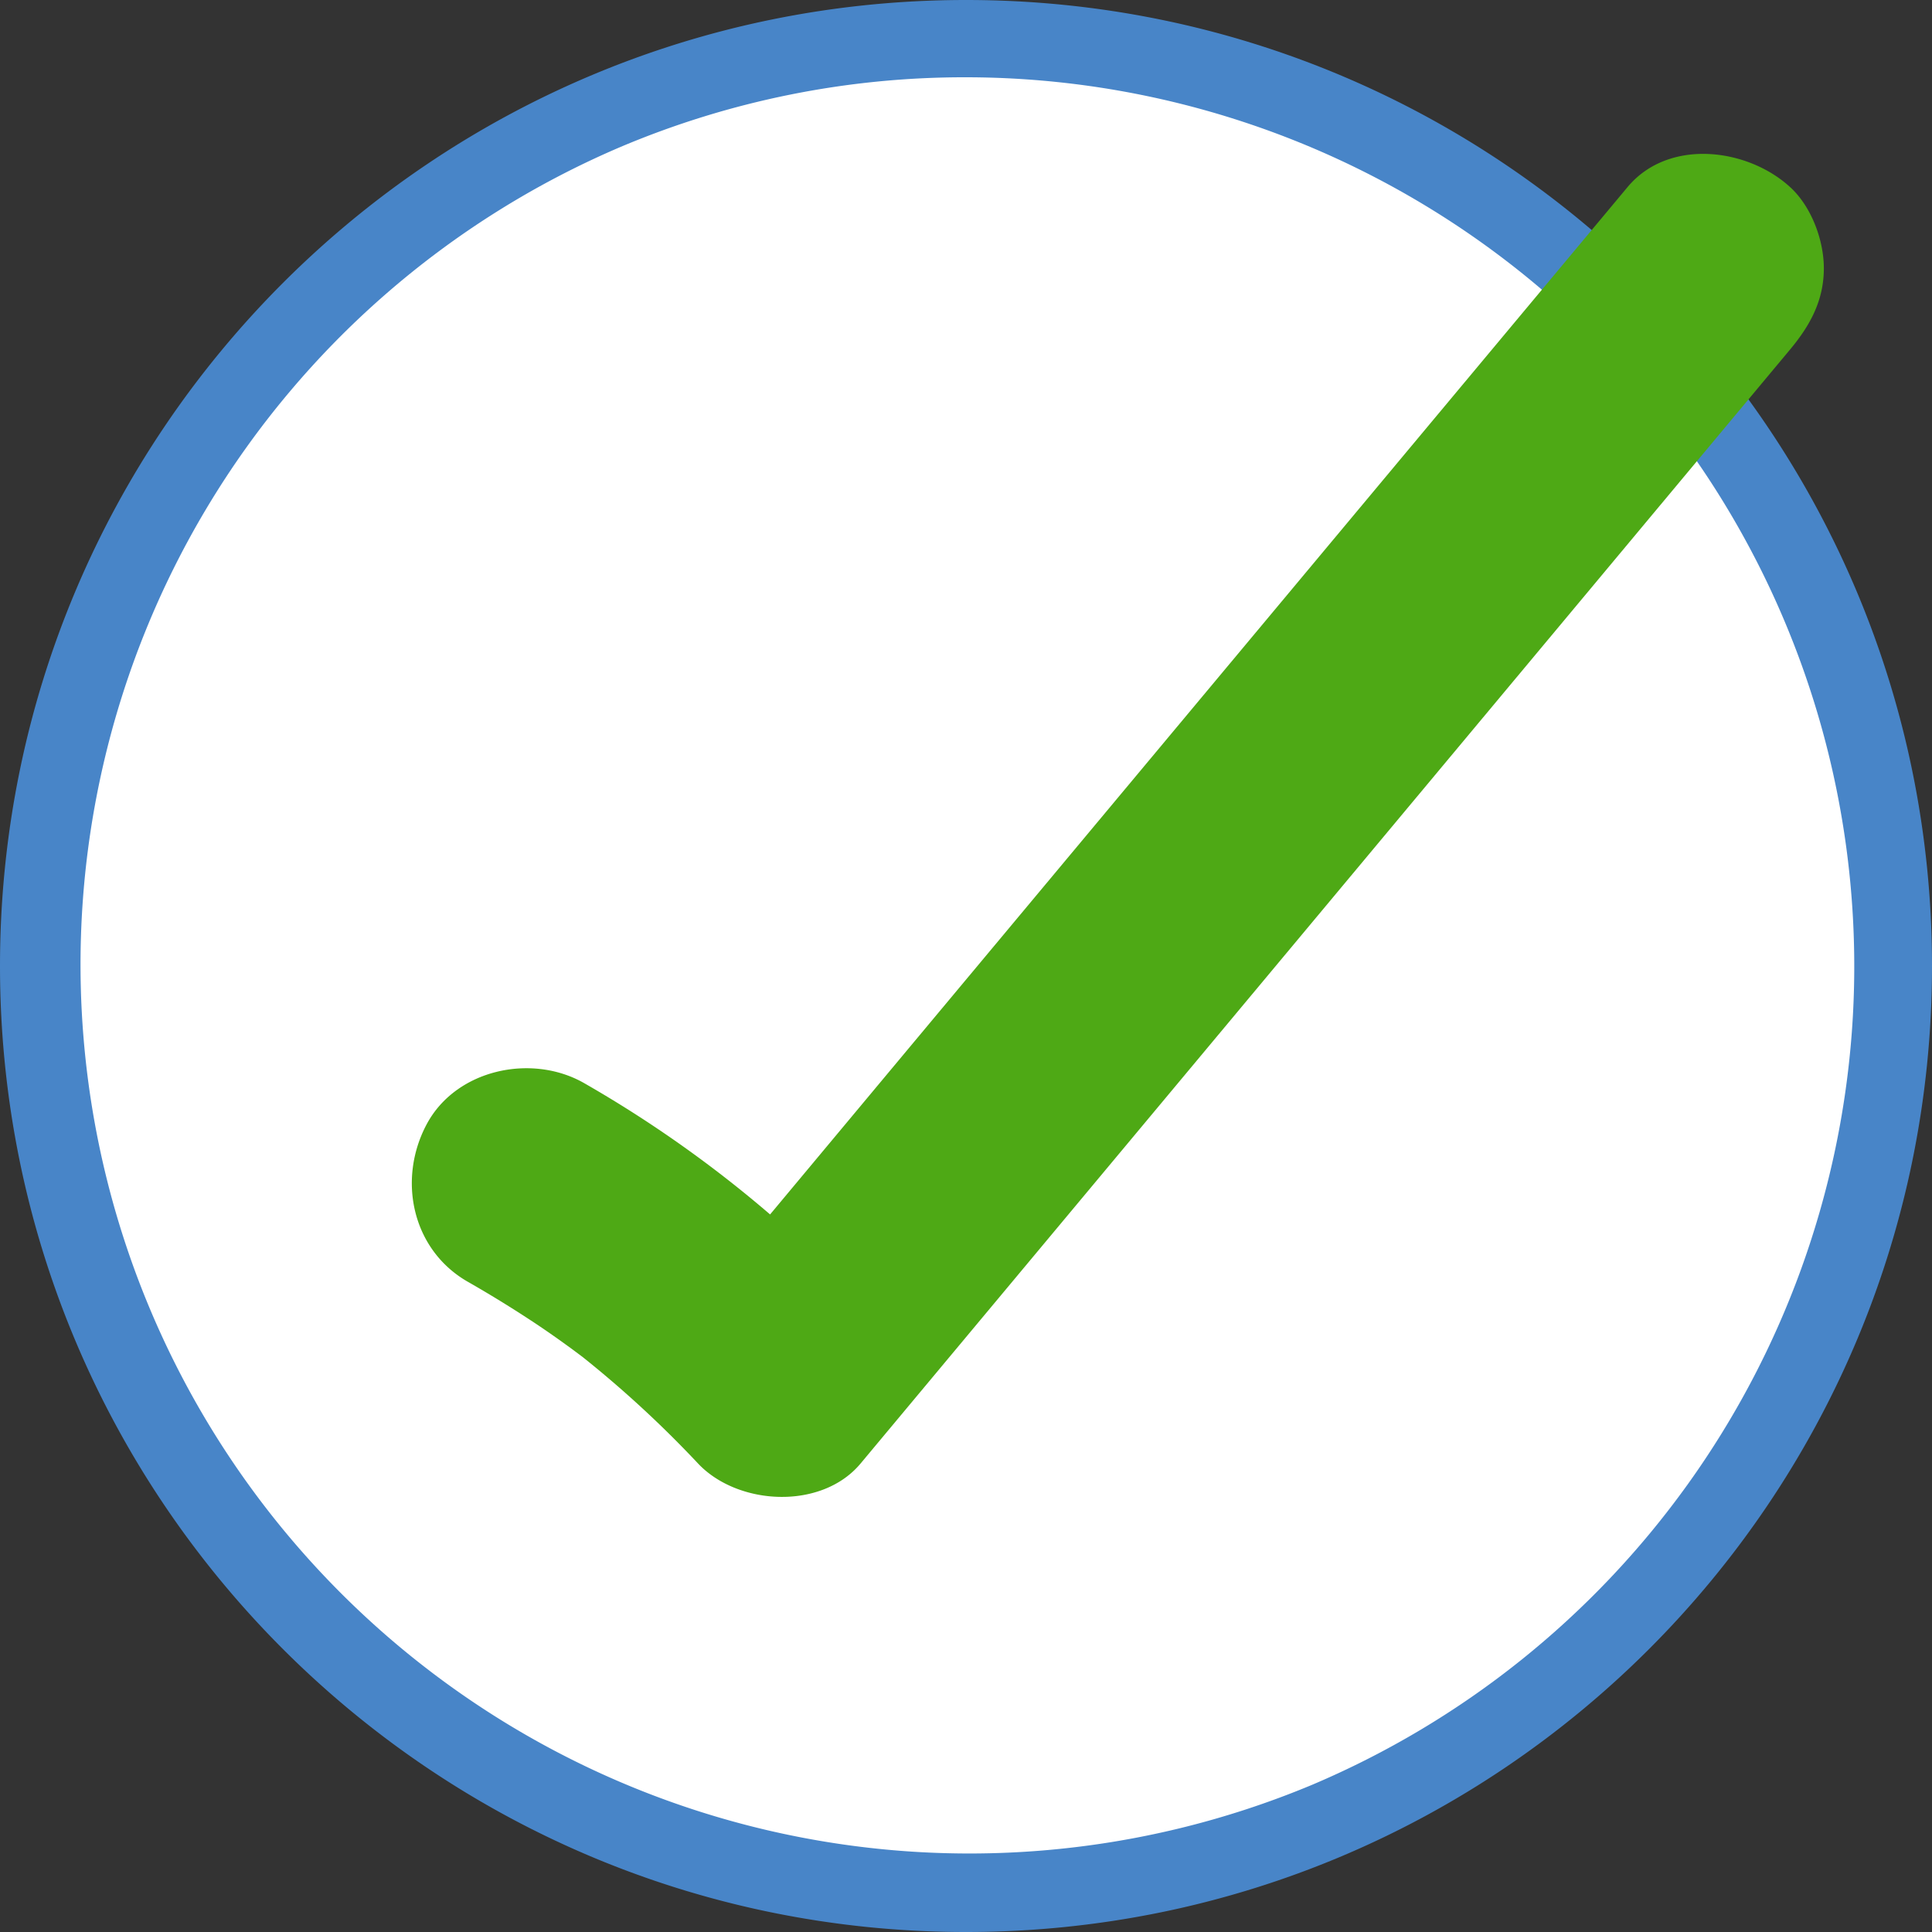 <svg id="Layer_1" data-name="Layer 1" xmlns="http://www.w3.org/2000/svg" viewBox="0 0 500 500"><rect x="0" y="0" width="500" height="500" fill="#333333" stroke="none"/><defs><style>.cls-1{fill:#fff;}.cls-2{fill:#4885c8;}.cls-3{fill:#4ea915;}</style></defs><title>easy</title><path class="cls-1" d="M250,490A240,240,0,0,1,80.29,80.29,240,240,0,0,1,419.71,419.71,238.43,238.43,0,0,1,250,490Z" transform="translate(0 0)"/><path class="cls-2" d="M250,20a230.07,230.07,0,0,1,89.52,441.93,230.06,230.06,0,0,1-179-423.87A228.54,228.54,0,0,1,250,20m0-20C111.93,0,0,111.93,0,250S111.93,500,250,500,500,388.07,500,250,388.07,0,250,0Z" transform="translate(0 0)"/><path class="cls-3" d="M121.07,331.72c6.07,3.47,12,7.13,17.82,11q4,2.68,7.88,5.5c1.41,1,2.8,2.08,4.21,3.11,2.36,1.73-5.72-4.52-.5-.38a283.93,283.93,0,0,1,30.16,27.79c10.31,10.95,32,12.12,42.09,0L410.19,154.08l53.1-63.65c5.18-6.21,8.72-12.69,8.72-21,0-7.3-3.24-16-8.72-21-11-10.1-31.44-12.77-42.09,0L233.75,273l-53.1,63.65h42.09a311.32,311.32,0,0,0-71.62-56.37C137.6,272.58,118,276.7,110.4,291s-3.76,32.46,10.68,40.73Z" transform="translate(0 0)"/></svg>